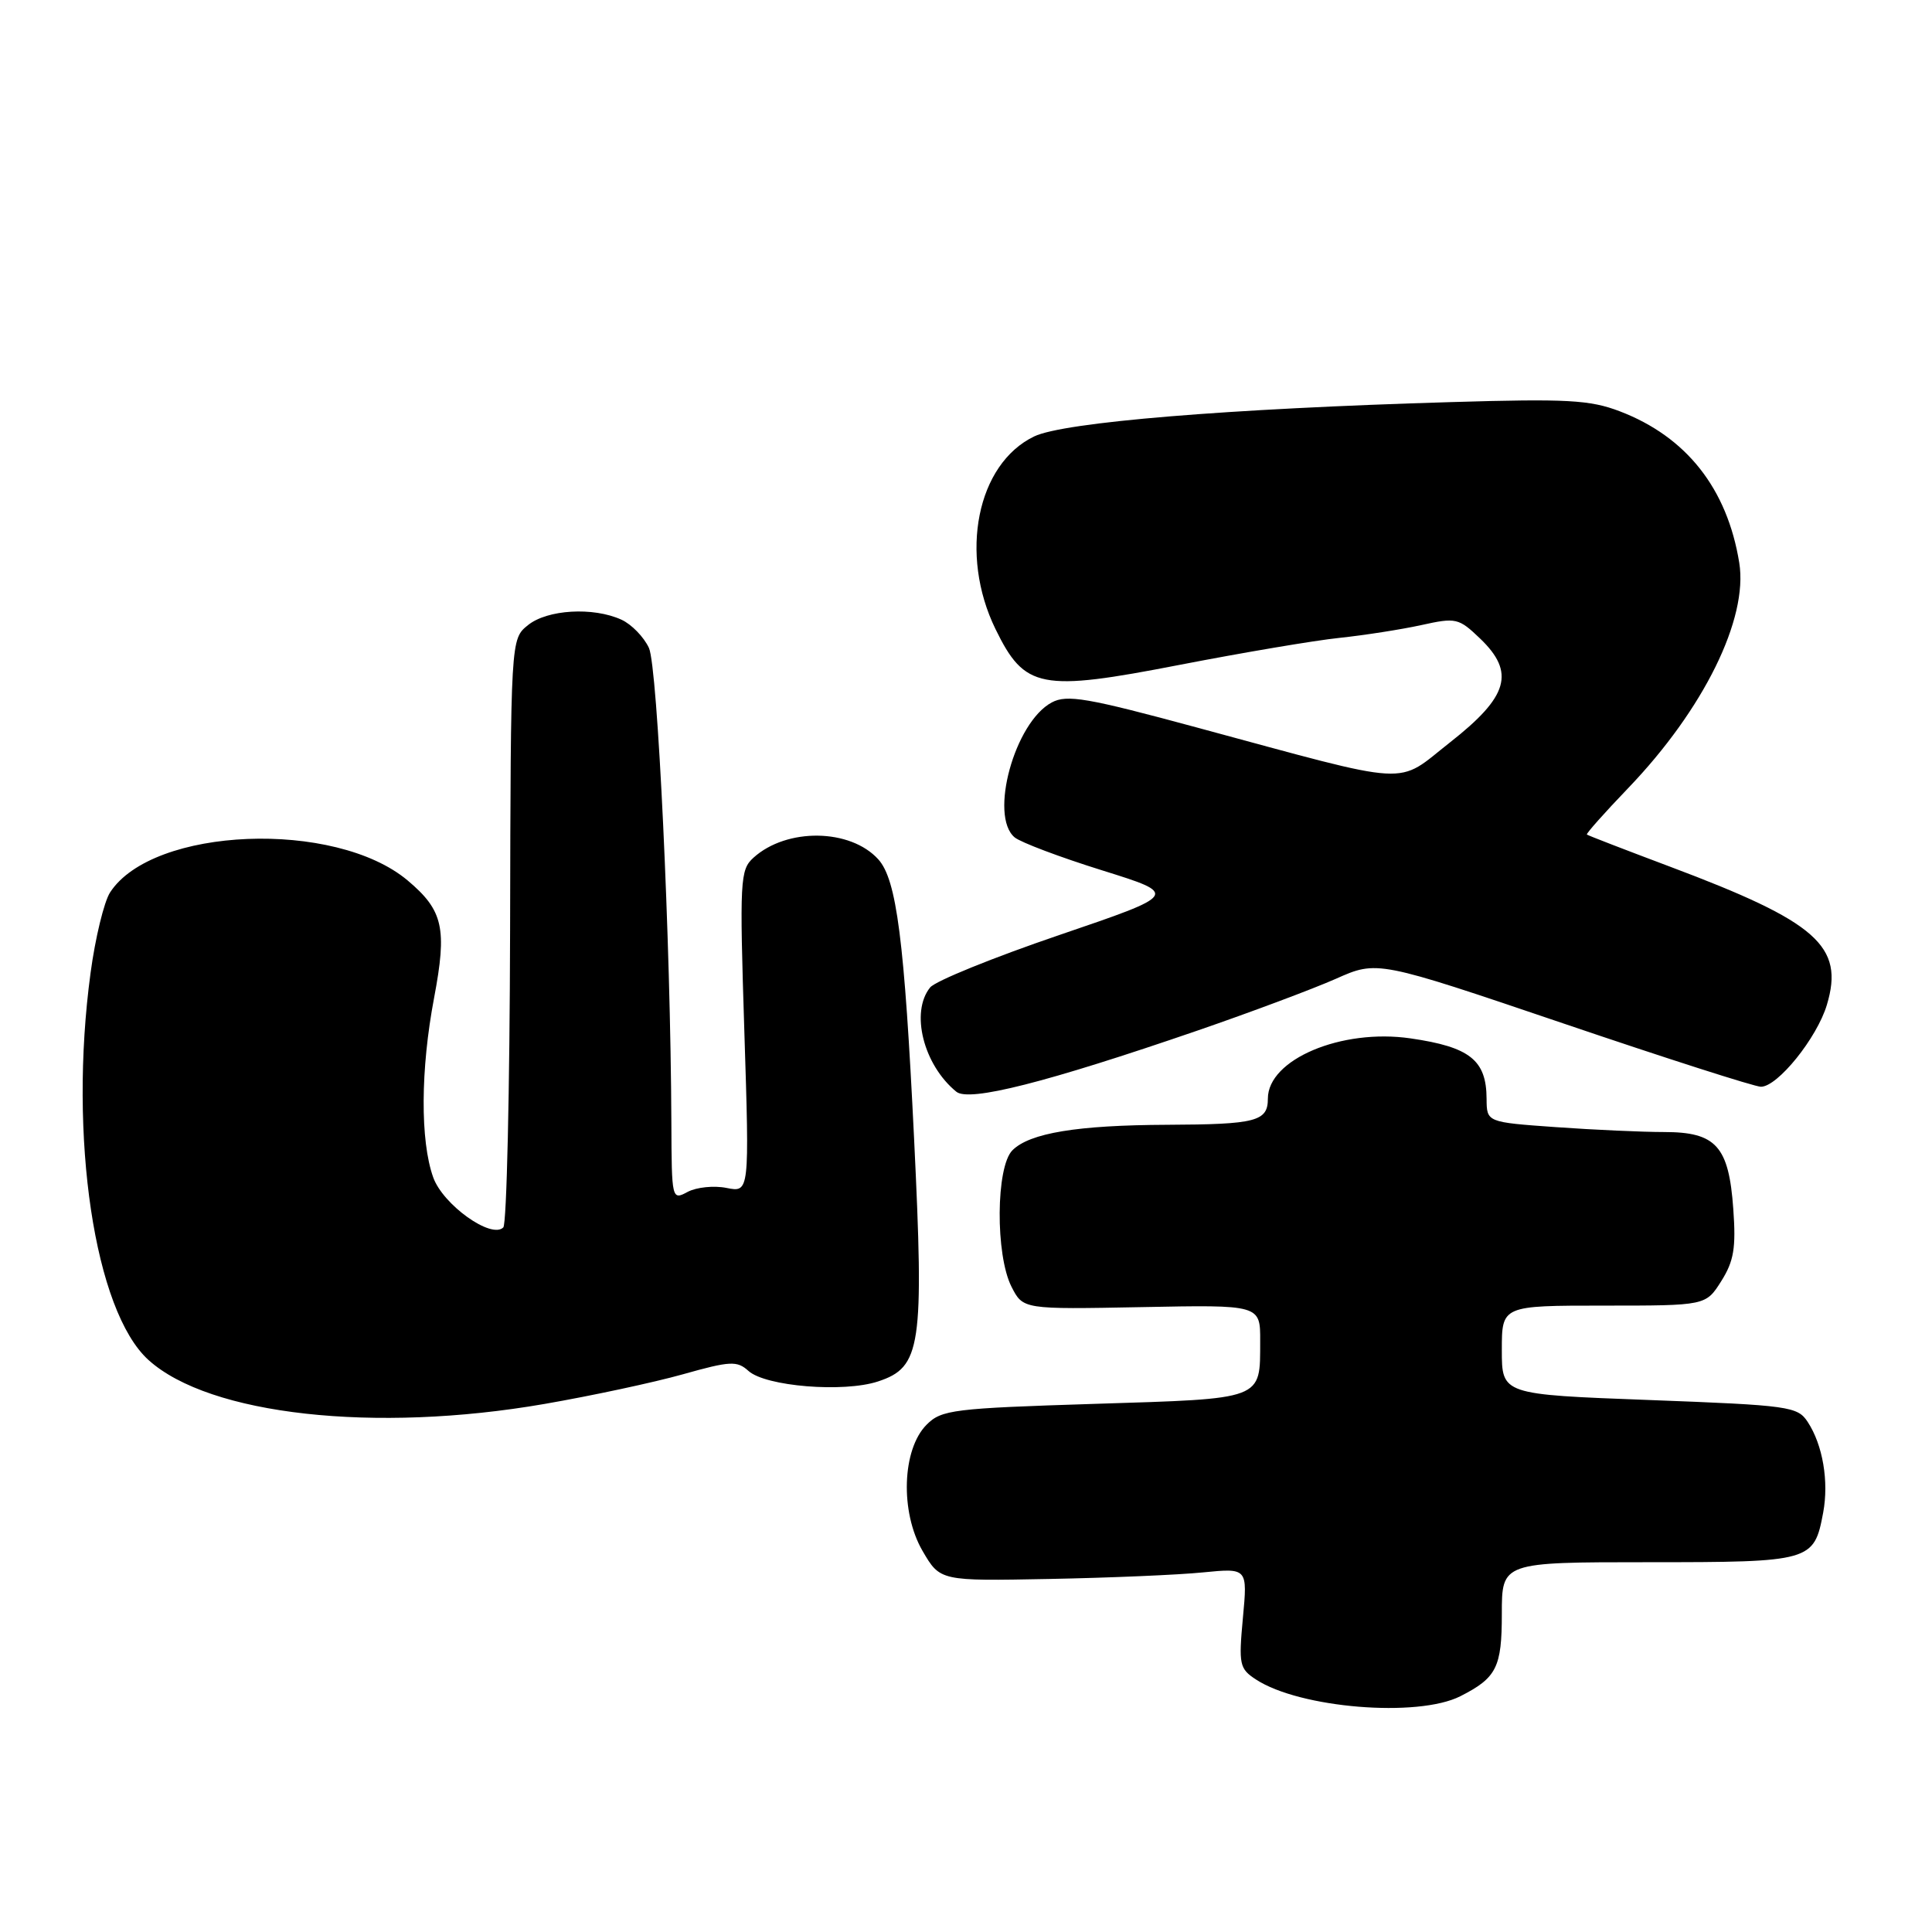 <?xml version="1.0" encoding="UTF-8" standalone="no"?>
<!DOCTYPE svg PUBLIC "-//W3C//DTD SVG 1.1//EN" "http://www.w3.org/Graphics/SVG/1.1/DTD/svg11.dtd" >
<svg xmlns="http://www.w3.org/2000/svg" xmlns:xlink="http://www.w3.org/1999/xlink" version="1.1" viewBox="0 0 256 256">
 <g >
 <path fill="currentColor"
d=" M 193.50 224.76 C 198.31 222.32 199.00 220.94 199.00 213.85 C 199.00 207.00 199.00 207.00 218.43 207.00 C 240.00 207.00 240.37 206.90 241.58 200.43 C 242.35 196.30 241.53 191.47 239.54 188.43 C 238.19 186.36 237.14 186.21 218.56 185.51 C 199.00 184.78 199.00 184.78 199.00 178.89 C 199.00 173.00 199.00 173.00 212.51 173.00 C 226.03 173.00 226.03 173.00 228.08 169.75 C 229.75 167.10 230.04 165.34 229.67 160.20 C 229.08 151.87 227.39 150.00 220.50 150.00 C 217.64 150.00 211.19 149.71 206.15 149.35 C 197.00 148.70 197.00 148.70 196.98 145.60 C 196.96 140.47 194.77 138.73 186.90 137.59 C 177.75 136.26 168.00 140.38 168.00 145.57 C 168.00 148.59 166.44 148.99 154.67 149.04 C 142.73 149.09 136.44 150.13 134.15 152.42 C 131.96 154.61 131.88 166.28 134.03 170.50 C 135.56 173.50 135.56 173.50 151.28 173.20 C 167.00 172.89 167.00 172.89 166.98 177.70 C 166.96 185.56 167.61 185.31 145.02 186.02 C 126.33 186.61 124.75 186.80 122.79 188.77 C 119.52 192.03 119.25 200.36 122.24 205.50 C 124.57 209.50 124.57 209.50 139.04 209.22 C 146.99 209.07 156.16 208.68 159.41 208.35 C 165.31 207.77 165.31 207.77 164.69 214.39 C 164.12 220.56 164.23 221.11 166.42 222.54 C 172.22 226.34 187.85 227.62 193.50 224.76 Z  M 72.15 186.03 C 78.39 184.95 86.65 183.18 90.49 182.10 C 96.77 180.33 97.66 180.29 99.17 181.65 C 101.44 183.71 111.79 184.55 116.34 183.05 C 122.06 181.17 122.46 178.45 121.12 150.85 C 119.84 124.55 118.81 116.56 116.38 113.87 C 112.68 109.78 104.24 109.66 99.84 113.65 C 98.06 115.26 97.99 116.57 98.63 136.68 C 99.31 158.01 99.31 158.01 96.28 157.41 C 94.61 157.07 92.29 157.31 91.12 157.93 C 89.02 159.06 89.00 158.95 88.96 148.79 C 88.86 124.68 87.14 88.39 85.99 85.86 C 85.32 84.41 83.68 82.72 82.34 82.11 C 78.60 80.40 72.51 80.76 69.95 82.84 C 67.67 84.68 67.67 84.68 67.59 123.26 C 67.54 144.47 67.14 162.20 66.69 162.64 C 65.11 164.22 58.69 159.63 57.40 156.00 C 55.67 151.15 55.72 141.70 57.52 132.22 C 59.26 123.01 58.73 120.63 54.02 116.67 C 44.40 108.58 20.21 109.55 14.58 118.26 C 13.79 119.49 12.62 124.29 12.00 128.92 C 9.06 150.64 12.52 173.74 19.68 180.21 C 27.74 187.50 49.65 189.93 72.15 186.03 Z  M 158.66 136.56 C 165.72 134.13 173.97 131.04 177.00 129.70 C 182.50 127.25 182.50 127.25 207.18 135.62 C 220.75 140.23 232.52 144.00 233.33 144.00 C 235.55 144.00 240.76 137.53 242.07 133.15 C 244.41 125.36 240.78 122.16 221.29 114.84 C 215.36 112.61 210.40 110.70 210.27 110.58 C 210.14 110.47 212.62 107.68 215.77 104.40 C 225.74 94.00 231.66 81.99 230.46 74.57 C 228.87 64.74 223.45 57.87 214.63 54.50 C 210.68 52.99 207.64 52.82 192.28 53.28 C 162.67 54.15 140.94 55.94 137.03 57.83 C 129.45 61.48 127.06 73.43 131.91 83.36 C 135.78 91.28 137.86 91.68 156.29 88.10 C 164.65 86.48 174.20 84.86 177.50 84.52 C 180.80 84.17 185.67 83.41 188.32 82.83 C 192.93 81.81 193.28 81.89 196.12 84.61 C 200.80 89.10 199.89 92.28 192.17 98.34 C 184.82 104.11 187.77 104.28 158.60 96.40 C 144.05 92.46 141.37 92.00 139.36 93.08 C 134.44 95.71 131.04 108.12 134.45 110.96 C 135.25 111.62 140.47 113.59 146.05 115.33 C 156.19 118.50 156.19 118.50 140.35 123.90 C 131.63 126.87 123.94 129.99 123.25 130.84 C 120.60 134.11 122.36 141.11 126.72 144.66 C 128.41 146.04 138.62 143.45 158.66 136.56 Z "/>
</g>
</svg>